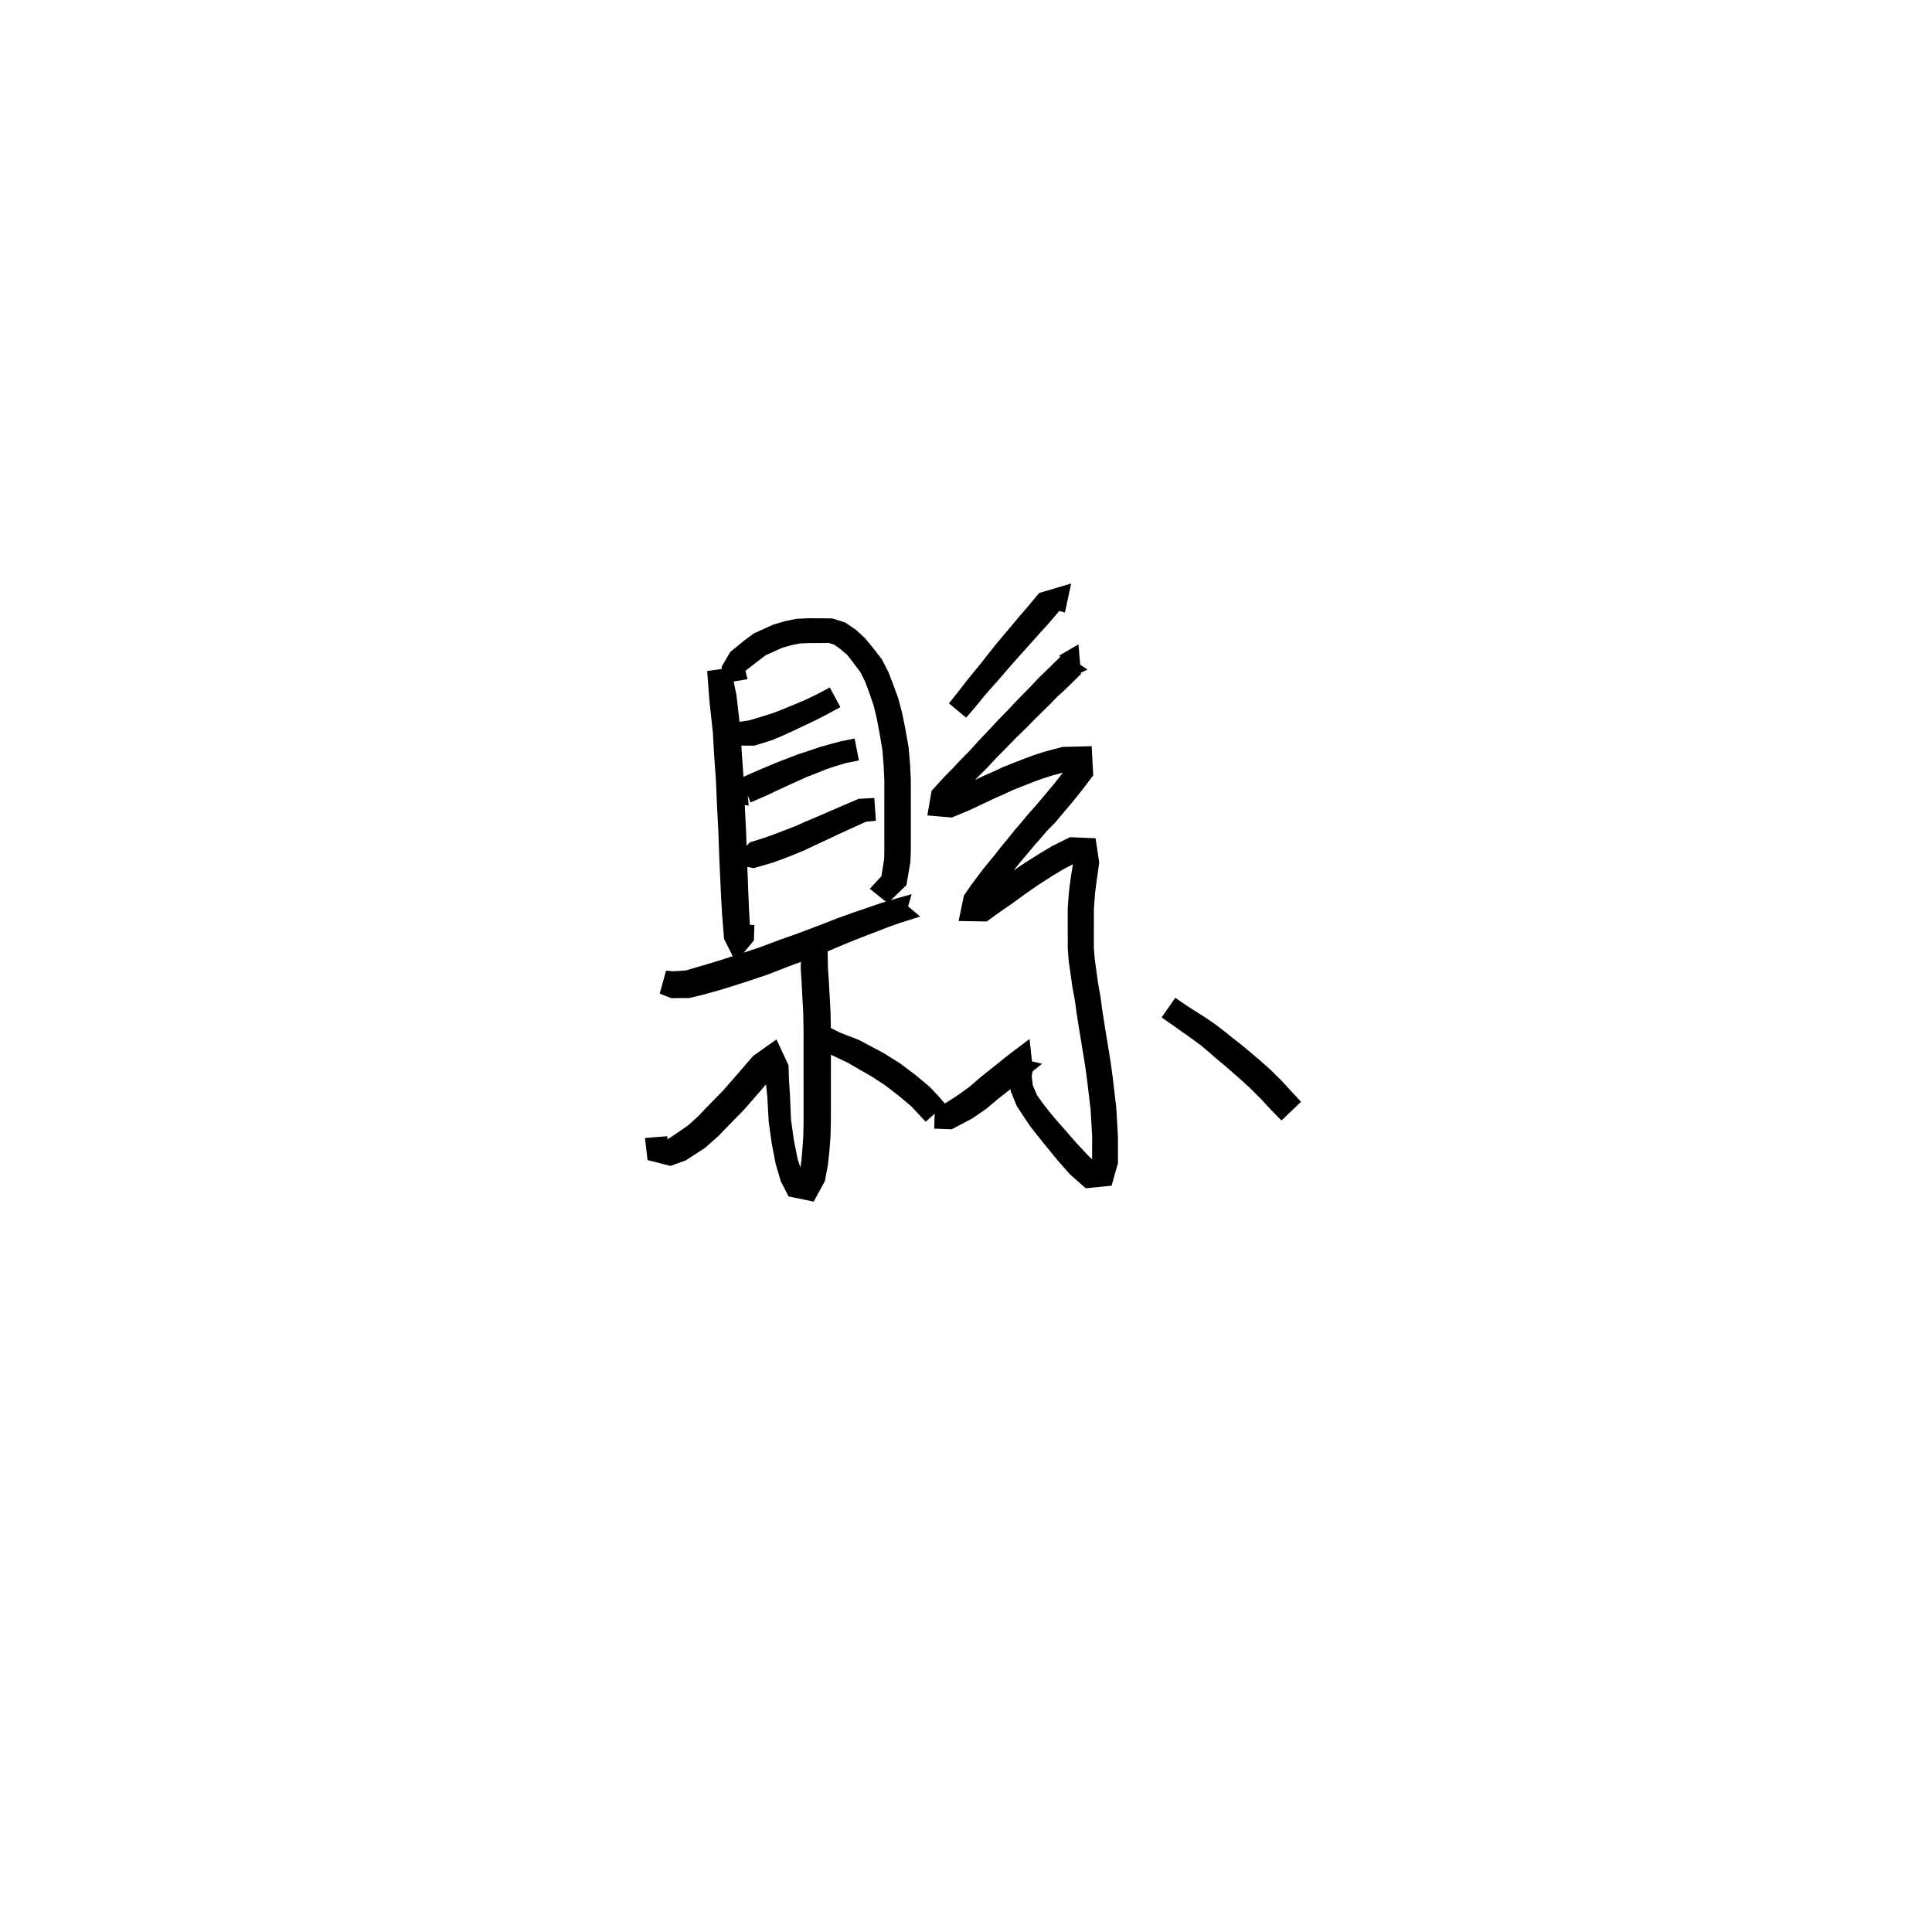 <svg xmlns="http://www.w3.org/2000/svg" width="300" height="300" viewBox="0 0 300 300">
<path d="M 109.812 104.19 L 110.129 108.486 L 110.382 110.89 L 110.693 113.731 L 110.886 117.185 L 111.155 120.998 L 111.352 125.383 L 111.552 129.263 L 111.683 133.019 L 111.836 136.382 L 111.974 139.354 L 112.119 141.892 L 112.436 145.806 L 114.251 149.425 L 117.067 146.026 L 117.142 143.643 L 113.681 143.453 L 113.505 145.675 L 115.78 145.704 L 116.551 145.244 L 116.328 141.626 L 116.22 139.159 L 116.107 136.2 L 115.971 132.856 L 115.85 129.081 L 115.654 125.178 L 115.455 120.754 L 115.183 116.91 L 114.981 113.381 L 114.644 110.417 L 114.357 107.942 L 113.486 103.679 Z" fill="black" />
<path d="M 116.071 105.461 L 115.757 104.17 L 116.116 103.877 L 117.919 102.482 L 118.904 101.735 L 121.466 100.588 L 122.81 100.202 L 124.165 99.919 L 125.626 99.855 L 127.439 99.85 L 128.656 99.827 L 129.55 100.109 L 130.533 100.826 L 131.534 101.671 L 132.52 102.937 L 133.646 104.446 L 134.363 105.908 L 135.025 107.698 L 135.685 109.648 L 136.166 111.677 L 136.588 113.922 L 137.025 116.526 L 137.204 118.762 L 137.32 121.117 L 137.318 123.441 L 137.317 125.818 L 137.317 128.058 L 137.318 130.423 L 137.322 132.103 L 137.288 133.397 L 136.824 136.326 L 138.148 136.296 L 137.497 135.371 L 135.063 138.012 L 137.833 140.24 L 140.741 137.457 L 141.358 133.905 L 141.432 132.171 L 141.436 130.423 L 141.436 128.058 L 141.436 125.818 L 141.435 123.441 L 141.434 121.01 L 141.298 118.486 L 141.08 115.992 L 140.582 113.191 L 140.103 110.806 L 139.503 108.506 L 138.723 106.351 L 137.945 104.338 L 136.933 102.372 L 135.539 100.577 L 134.292 99.066 L 132.916 97.808 L 131.271 96.674 L 129.248 96.03 L 127.439 96.007 L 125.544 96.002 L 123.692 96.088 L 121.878 96.456 L 120.053 96.996 L 117.069 98.351 L 115.569 99.456 L 113.411 101.215 L 112.041 103.548 L 112.375 106.087 Z" fill="black" />
<path d="M 115.896 121.262 L 115.63 122.217 L 116.532 124.61 L 119.158 123.464 L 120.59 122.785 L 122.206 122.033 L 123.757 121.334 L 125.273 120.644 L 126.877 120.022 L 128.41 119.405 L 129.84 118.932 L 131.4 118.476 L 133.374 118.085 L 132.704 114.683 L 130.609 115.093 L 128.856 115.563 L 127.26 116.016 L 125.625 116.574 L 123.916 117.129 L 122.263 117.765 L 120.645 118.393 L 118.948 119.092 L 117.499 119.715 L 114.976 120.821 L 112.312 124.54 L 116.26 125.094 Z" fill="black" />
<path d="M 114.578 130.004 L 112.539 133.975 L 117.044 134.806 L 119.999 133.945 L 121.742 133.311 L 123.286 132.708 L 124.99 131.996 L 126.72 131.169 L 128.487 130.354 L 130.197 129.54 L 134.484 127.593 L 136.007 127.454 L 135.761 123.907 L 133.323 124.044 L 128.643 126.05 L 126.896 126.813 L 125.098 127.574 L 123.407 128.324 L 121.798 128.939 L 120.317 129.511 L 118.746 130.079 L 116.444 130.795 L 115.655 131.626 L 116.929 132.969 Z" fill="black" />
<path d="M 102.443 154.294 L 104.215 154.993 L 107.044 154.973 L 109.057 154.487 L 111.226 153.893 L 113.644 153.162 L 116.299 152.303 L 119.322 151.288 L 122.456 150.068 L 125.552 148.915 L 128.941 147.55 L 131.494 146.467 L 133.888 145.515 L 136.041 144.689 L 137.986 143.931 L 139.491 143.39 L 142.888 142.321 L 139.532 139.491 L 140.41 142.851 L 141.555 138.845 L 138.362 139.752 L 136.698 140.262 L 134.682 140.955 L 132.478 141.706 L 129.975 142.606 L 127.378 143.625 L 124.033 144.888 L 120.935 145.987 L 117.84 147.144 L 114.92 148.106 L 112.317 148.949 L 109.982 149.67 L 107.903 150.276 L 106.494 150.691 L 104.569 150.821 L 103.425 150.719 Z" fill="black" />
<path d="M 125.351 145.052 L 124.381 147.137 L 124.338 150.385 L 124.462 152.37 L 124.584 154.662 L 124.725 157.263 L 124.776 160.046 L 124.775 162.992 L 124.775 166.283 L 124.776 169.048 L 124.776 171.751 L 124.781 174.229 L 124.734 176.406 L 124.608 178.304 L 124.44 180.239 L 124.122 182.258 L 124.172 183.167 L 125.014 182.894 L 124.535 182.11 L 123.843 179.908 L 123.267 177.007 L 122.836 173.909 L 122.662 170 L 122.51 167.661 L 122.445 165.436 L 120.573 161.398 L 116.97 163.947 L 114.88 166.356 L 112.353 169.268 L 109.546 172.132 L 108.548 173.206 L 106.836 174.767 L 104.308 176.488 L 103.329 177.099 L 103.625 177.88 L 103.628 176.427 L 100.151 176.709 L 100.551 180.136 L 104.123 181.042 L 106.458 180.201 L 109.475 178.244 L 111.58 176.376 L 112.707 175.198 L 115.589 172.257 L 118.212 169.237 L 120.191 166.917 L 120.297 165.763 L 118.678 165.678 L 118.9 167.932 L 119.145 170.223 L 119.367 174.222 L 119.836 177.58 L 120.449 180.735 L 121.232 183.413 L 122.446 185.781 L 126.349 186.585 L 128.092 183.39 L 128.566 180.804 L 128.794 178.66 L 128.956 176.604 L 129.017 174.277 L 129.022 171.751 L 129.022 169.048 L 129.023 166.283 L 129.023 162.992 L 129.022 160.007 L 128.966 157.11 L 128.818 154.431 L 128.688 152.118 L 128.56 150.274 L 128.516 147.717 L 128.844 146.373 Z" fill="black" />
<path d="M 127.208 162.839 L 128.971 163.754 L 131.655 165.028 L 133.793 166.27 L 135.158 167.036 L 137.407 168.496 L 139.543 170.144 L 141.481 171.768 L 142.6 172.961 L 143.738 174.185 L 146.791 171.444 L 145.66 170.139 L 144.295 168.705 L 142.127 166.901 L 139.762 165.121 L 137.258 163.553 L 135.742 162.742 L 133.378 161.481 L 130.517 160.378 L 128.859 159.567 Z" fill="black" />
<path d="M 114.879 115.778 L 117.128 115.783 L 119.74 114.982 L 121.263 114.353 L 122.885 113.62 L 124.666 112.774 L 126.611 111.855 L 128.493 110.887 L 130.491 109.802 L 128.852 106.75 L 126.89 107.792 L 125.099 108.652 L 123.19 109.458 L 121.406 110.19 L 119.86 110.783 L 118.502 111.205 L 116.361 111.855 L 114.648 112.11 Z" fill="black" />
<path d="M 165.358 95.127 L 166.331 90.607 L 161.364 92.08 L 159.587 94.206 L 158.506 95.463 L 157.326 96.864 L 156.09 98.333 L 154.789 99.882 L 153.423 101.585 L 152.271 103.056 L 151.12 104.459 L 150.131 105.687 L 148.568 107.695 L 147.351 109.217 L 150.021 111.439 L 151.324 109.933 L 152.93 107.963 L 153.921 106.838 L 155.147 105.463 L 156.372 104.032 L 157.779 102.432 L 159.107 100.952 L 160.391 99.518 L 161.588 98.167 L 162.74 96.921 L 164.528 94.818 L 162.729 92.738 L 161.867 94.023 Z" fill="black" />
<path d="M 166.282 105.167 L 168.87 103.979 L 165.165 101.482 L 162.438 104.151 L 161.302 105.241 L 160.101 106.53 L 158.94 107.713 L 157.694 108.991 L 156.381 110.388 L 155.009 111.786 L 153.574 113.331 L 151.921 115.072 L 150.555 116.588 L 149.188 117.972 L 147.88 119.369 L 146.679 120.579 L 144.663 122.791 L 143.994 126.621 L 147.789 126.945 L 150.27 125.923 L 152.957 124.668 L 154.318 124.017 L 155.823 123.357 L 157.323 122.657 L 158.777 122.081 L 160.61 121.364 L 161.988 120.861 L 163.351 120.429 L 165.657 119.815 L 167.469 119.276 L 166.185 118.575 L 165.061 119.964 L 163.529 121.905 L 160.723 125.234 L 159.704 126.357 L 158.697 127.583 L 157.653 128.787 L 156.464 130.262 L 155.471 131.457 L 154.541 132.655 L 152.616 134.998 L 150.858 137.352 L 149.675 139.051 L 148.855 143.013 L 153.214 143.086 L 155.407 141.508 L 157.131 140.322 L 159.031 138.931 L 161.278 137.374 L 163.402 136.009 L 165.286 134.877 L 167.513 133.749 L 167.259 132.935 L 166.693 133.627 L 166.292 136.144 L 166.003 138.266 L 165.797 141.022 L 165.795 143.148 L 165.797 145.713 L 165.801 147.326 L 165.957 149.299 L 166.221 151.133 L 166.502 153.151 L 166.902 155.323 L 167.227 157.679 L 167.631 160.209 L 168.102 163.053 L 168.494 165.453 L 168.813 167.786 L 169.082 170.072 L 169.347 172.269 L 169.468 174.306 L 169.59 176.497 L 169.583 177.944 L 169.579 180.166 L 169.526 181.408 L 170.517 180.882 L 169.009 179.472 L 167.211 177.564 L 165.364 175.442 L 164.01 173.911 L 162.916 172.598 L 161.925 171.313 L 161.028 170.065 L 160.368 168.519 L 160.205 167.067 L 160.392 166.141 L 159.868 161.328 L 156.526 163.854 L 154.137 165.778 L 152.211 167.313 L 150.487 168.796 L 148.692 170.09 L 146.569 171.446 L 145.179 171.423 L 145.062 175.256 L 147.777 175.359 L 150.948 173.686 L 153.114 172.202 L 154.955 170.658 L 156.846 169.165 L 159.211 167.26 L 161.811 165.182 L 157.181 164.047 L 156.576 166.95 L 156.953 169.452 L 157.877 171.734 L 158.961 173.389 L 159.95 174.857 L 161.09 176.322 L 162.4 177.944 L 164.226 180.177 L 166.138 182.347 L 168.591 184.515 L 172.606 184.115 L 173.598 180.602 L 173.594 177.944 L 173.587 176.363 L 173.456 174.075 L 173.326 171.907 L 173.051 169.601 L 172.78 167.282 L 172.45 164.86 L 172.05 162.406 L 171.585 159.569 L 171.196 157.094 L 170.873 154.695 L 170.481 152.513 L 170.222 150.577 L 169.982 148.858 L 169.849 147.153 L 169.853 145.713 L 169.856 143.148 L 169.854 141.194 L 170.044 138.67 L 170.295 136.714 L 170.686 133.951 L 170.121 130.163 L 166.157 130 L 163.379 131.374 L 161.301 132.619 L 159.068 134.032 L 156.706 135.628 L 154.788 137.015 L 153.056 138.206 L 151.287 139.531 L 152.081 140.78 L 152.99 140.914 L 153.931 139.585 L 155.595 137.333 L 157.487 135.047 L 158.429 133.868 L 159.417 132.711 L 160.604 131.283 L 161.649 130.11 L 162.622 128.958 L 163.728 127.854 L 166.612 124.451 L 168.213 122.439 L 169.754 120.399 L 169.514 115.87 L 164.988 115.981 L 162.289 116.693 L 160.735 117.187 L 159.232 117.736 L 157.355 118.47 L 155.785 119.095 L 154.224 119.821 L 152.704 120.488 L 151.293 121.163 L 148.686 122.411 L 146.81 123.24 L 146.535 123.94 L 147.558 125.142 L 149.396 123.15 L 150.572 121.983 L 151.892 120.601 L 153.298 119.209 L 154.705 117.696 L 156.365 116.009 L 157.811 114.526 L 159.212 113.172 L 160.564 111.79 L 161.803 110.566 L 163.018 109.372 L 164.194 108.158 L 165.326 107.146 L 167.856 104.66 L 167.465 100.061 L 164.507 101.776 Z" fill="black" />
<path d="M 180.376 157.988 L 182.101 159.19 L 185.088 161.301 L 186.389 162.258 L 187.546 163.217 L 188.853 164.368 L 190.214 165.5 L 191.565 166.681 L 192.848 167.801 L 194.159 169.01 L 195.943 170.796 L 197.308 172.285 L 198.989 173.988 L 202.021 171.09 L 200.425 169.365 L 199.017 167.825 L 197.092 165.933 L 195.631 164.639 L 194.285 163.507 L 192.863 162.311 L 191.451 161.215 L 190.093 160.115 L 188.766 159.097 L 187.293 158.076 L 184.194 156.108 L 182.499 154.933 Z" fill="black" />
</svg>